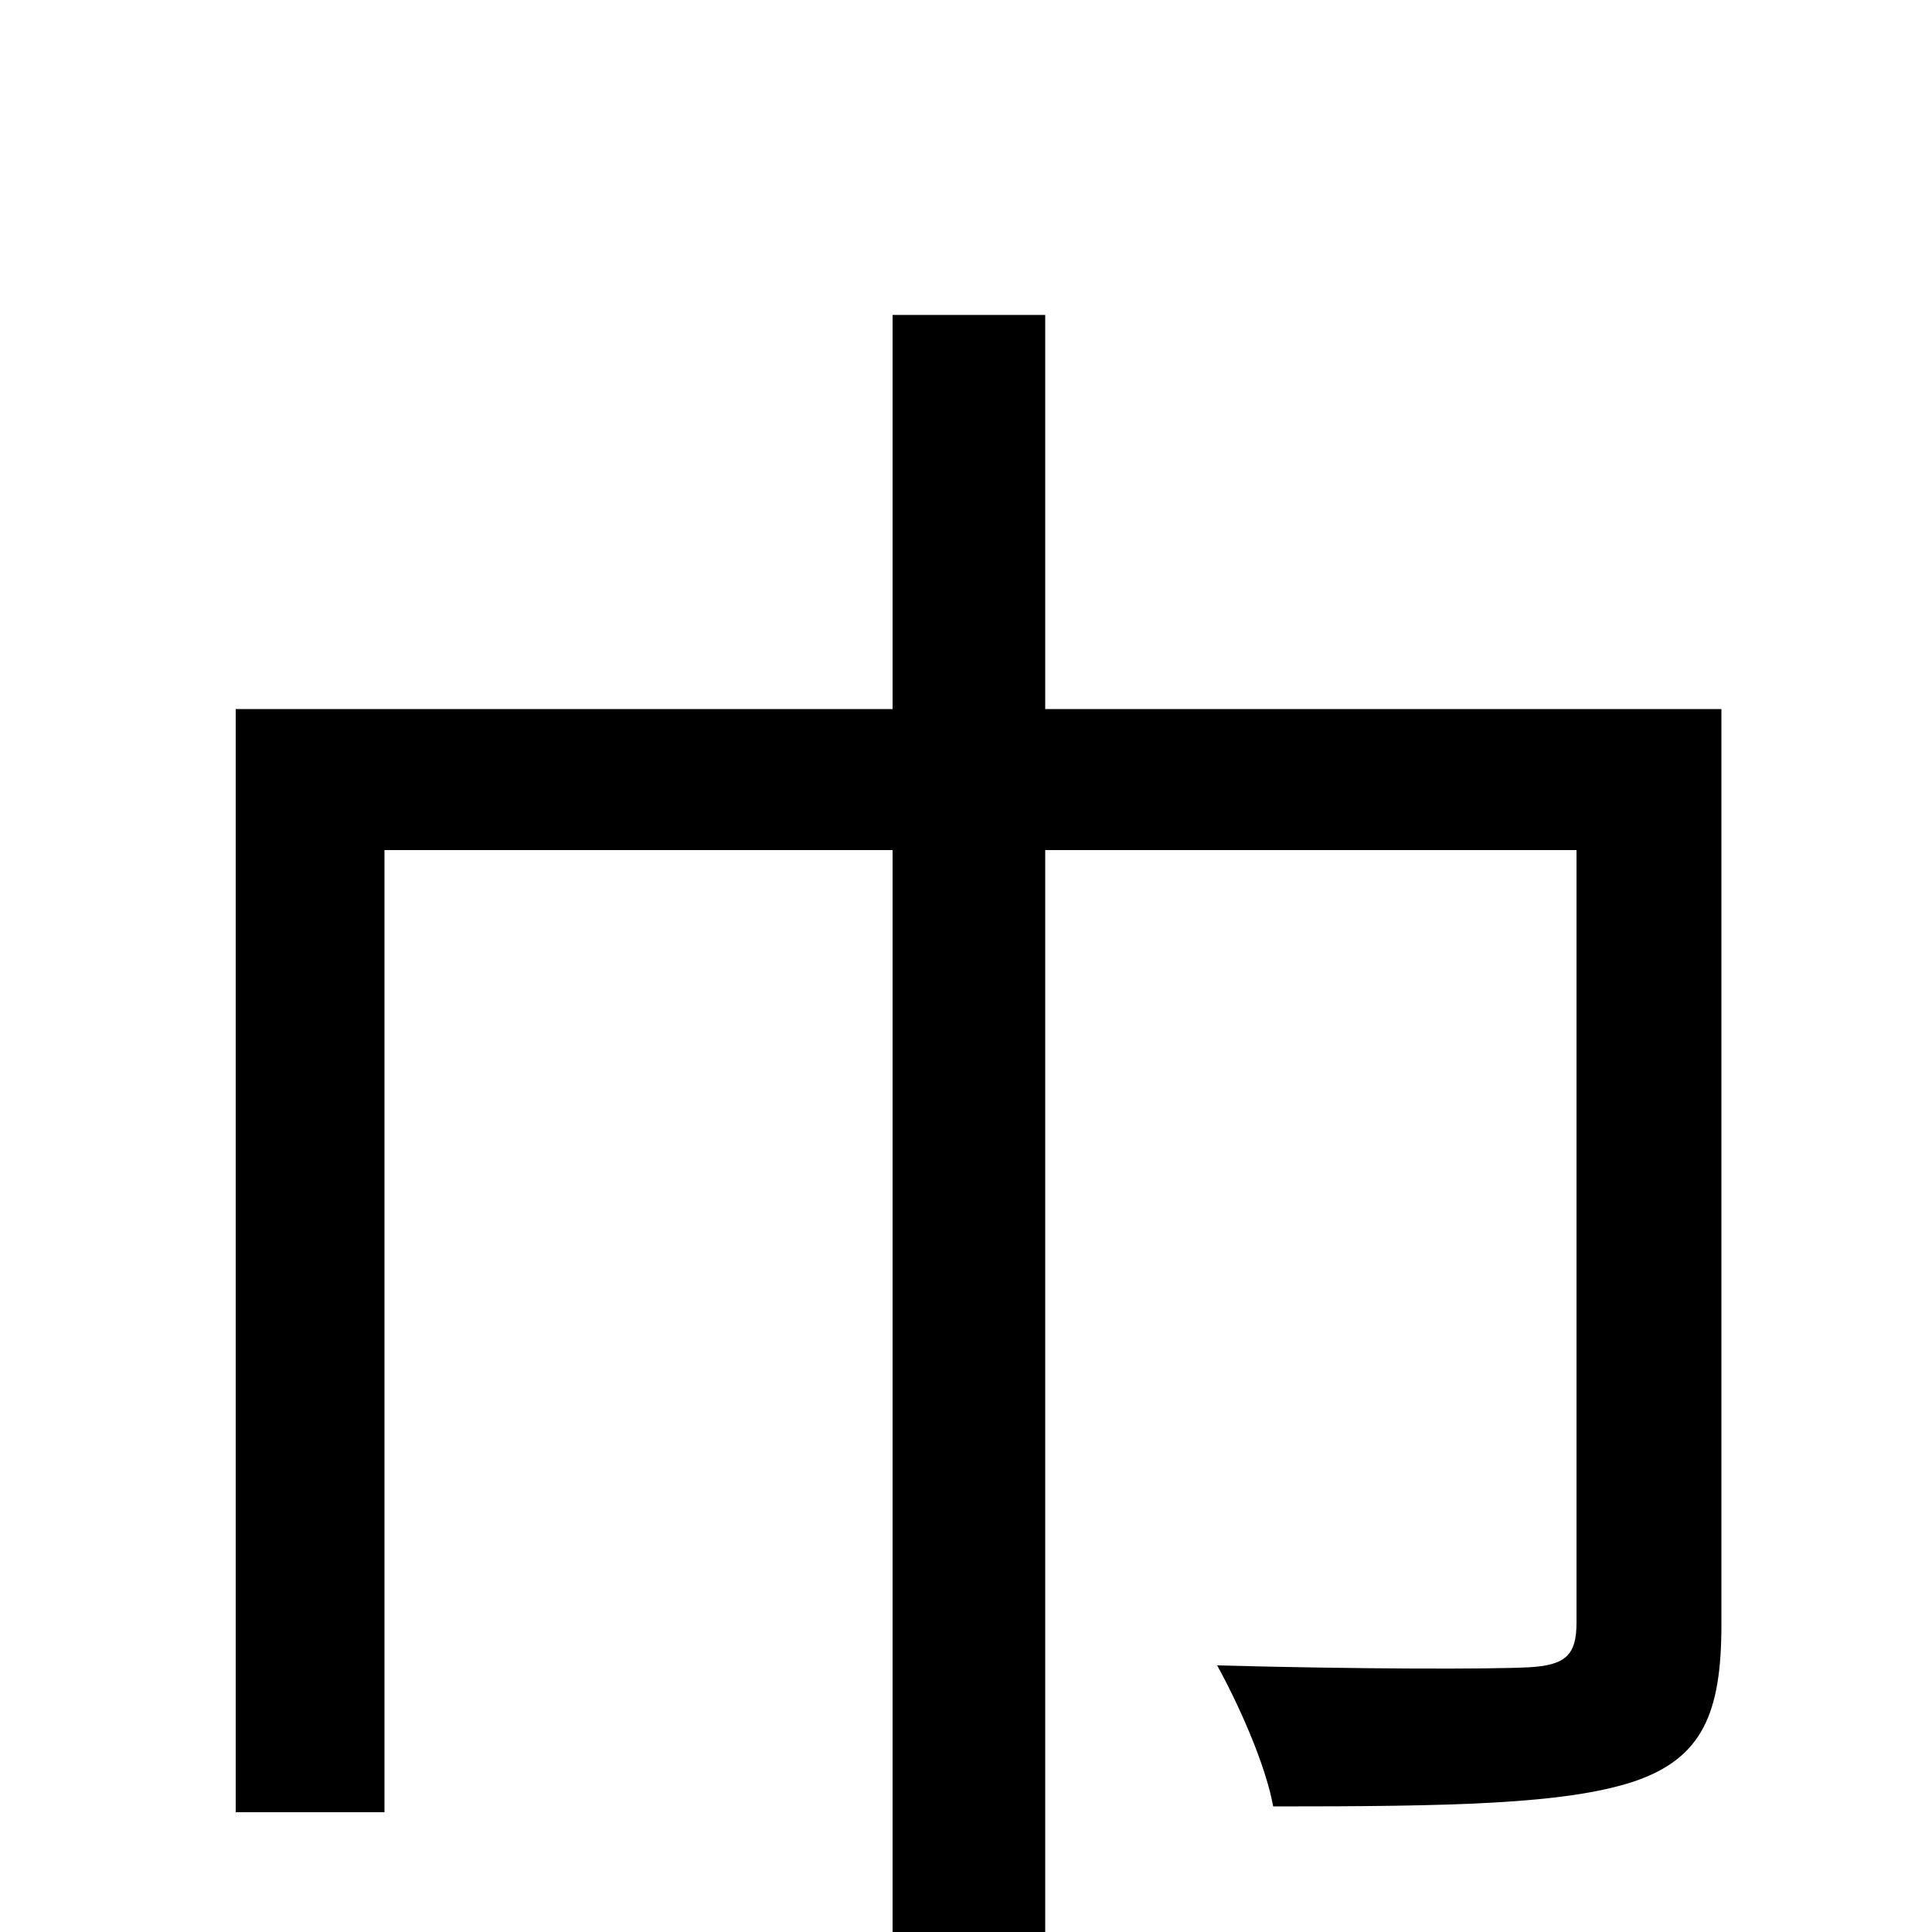 <svg xmlns="http://www.w3.org/2000/svg" viewBox="0 -1000 1000 1000">
	<path fill="#000000" d="M891 -633H541V-837H462V-633H122V-62H199V-560H462V79H541V-560H816V-160C816 -143 810 -138 791 -137C772 -136 704 -136 630 -138C641 -118 655 -87 659 -65C750 -65 810 -66 846 -78C881 -90 891 -113 891 -159Z"/>
</svg>